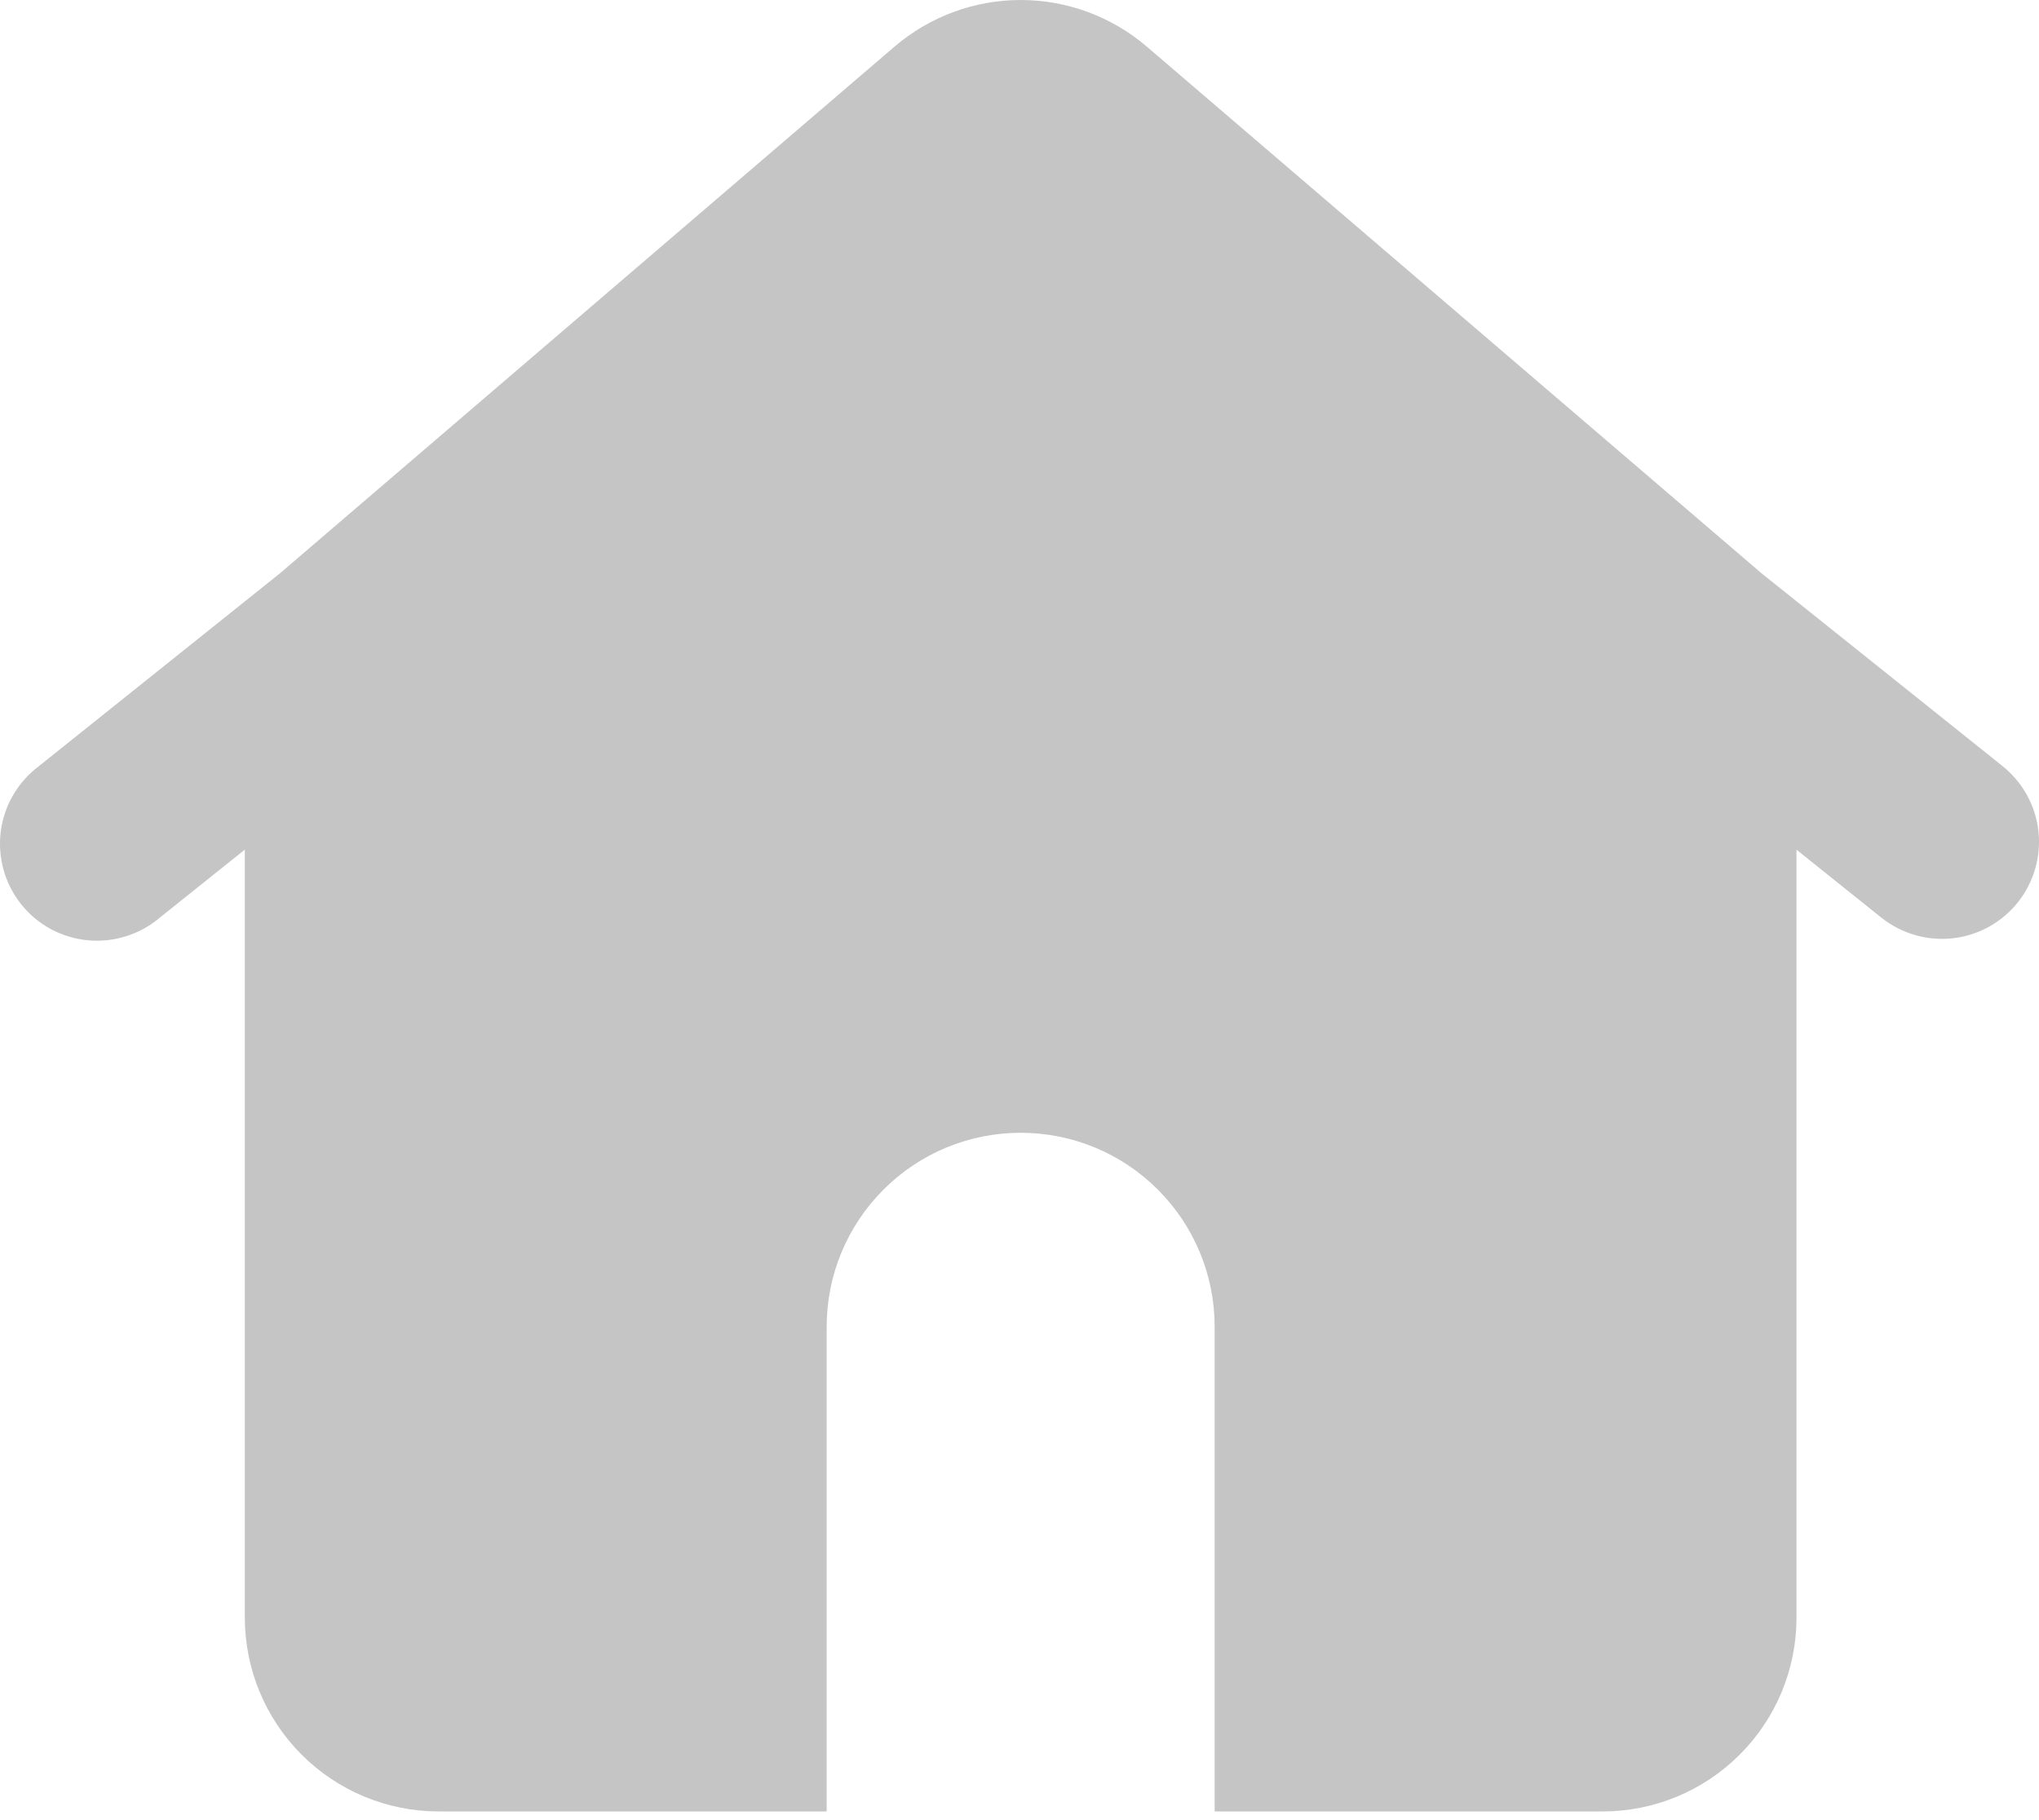<svg width="28" height="25" viewBox="0 0 28 25" fill="none" xmlns="http://www.w3.org/2000/svg">
<path fill-rule="evenodd" clip-rule="evenodd" d="M12.282 0.642C12.765 0.228 13.38 0 14.016 0C14.652 0 15.267 0.228 15.75 0.642L24.188 7.873L27.5 10.523C27.637 10.633 27.75 10.768 27.835 10.921C27.919 11.074 27.973 11.243 27.992 11.417C28.011 11.591 27.996 11.767 27.947 11.934C27.899 12.102 27.817 12.259 27.708 12.396C27.599 12.533 27.463 12.646 27.31 12.731C27.157 12.815 26.989 12.868 26.815 12.888C26.641 12.907 26.465 12.892 26.297 12.843C26.129 12.794 25.972 12.713 25.835 12.604L24.67 11.671V22.218C24.67 22.924 24.39 23.602 23.89 24.101C23.39 24.601 22.713 24.881 22.007 24.881H16.68V18.222C16.68 17.516 16.399 16.838 15.899 16.339C15.4 15.839 14.722 15.559 14.016 15.559C13.31 15.559 12.632 15.839 12.133 16.339C11.633 16.838 11.352 17.516 11.352 18.222V24.881H6.025C5.319 24.881 4.642 24.601 4.142 24.101C3.643 23.602 3.362 22.924 3.362 22.218V11.67L2.197 12.602C2.061 12.718 1.903 12.806 1.733 12.859C1.563 12.913 1.384 12.932 1.206 12.915C1.029 12.899 0.856 12.846 0.699 12.762C0.542 12.677 0.404 12.562 0.292 12.422C0.181 12.283 0.098 12.123 0.05 11.951C0.002 11.78 -0.012 11.6 0.01 11.423C0.033 11.246 0.09 11.075 0.18 10.921C0.27 10.767 0.389 10.632 0.532 10.525L3.844 7.875L12.282 0.642Z" fill="#C5C5C5"/>
</svg>
